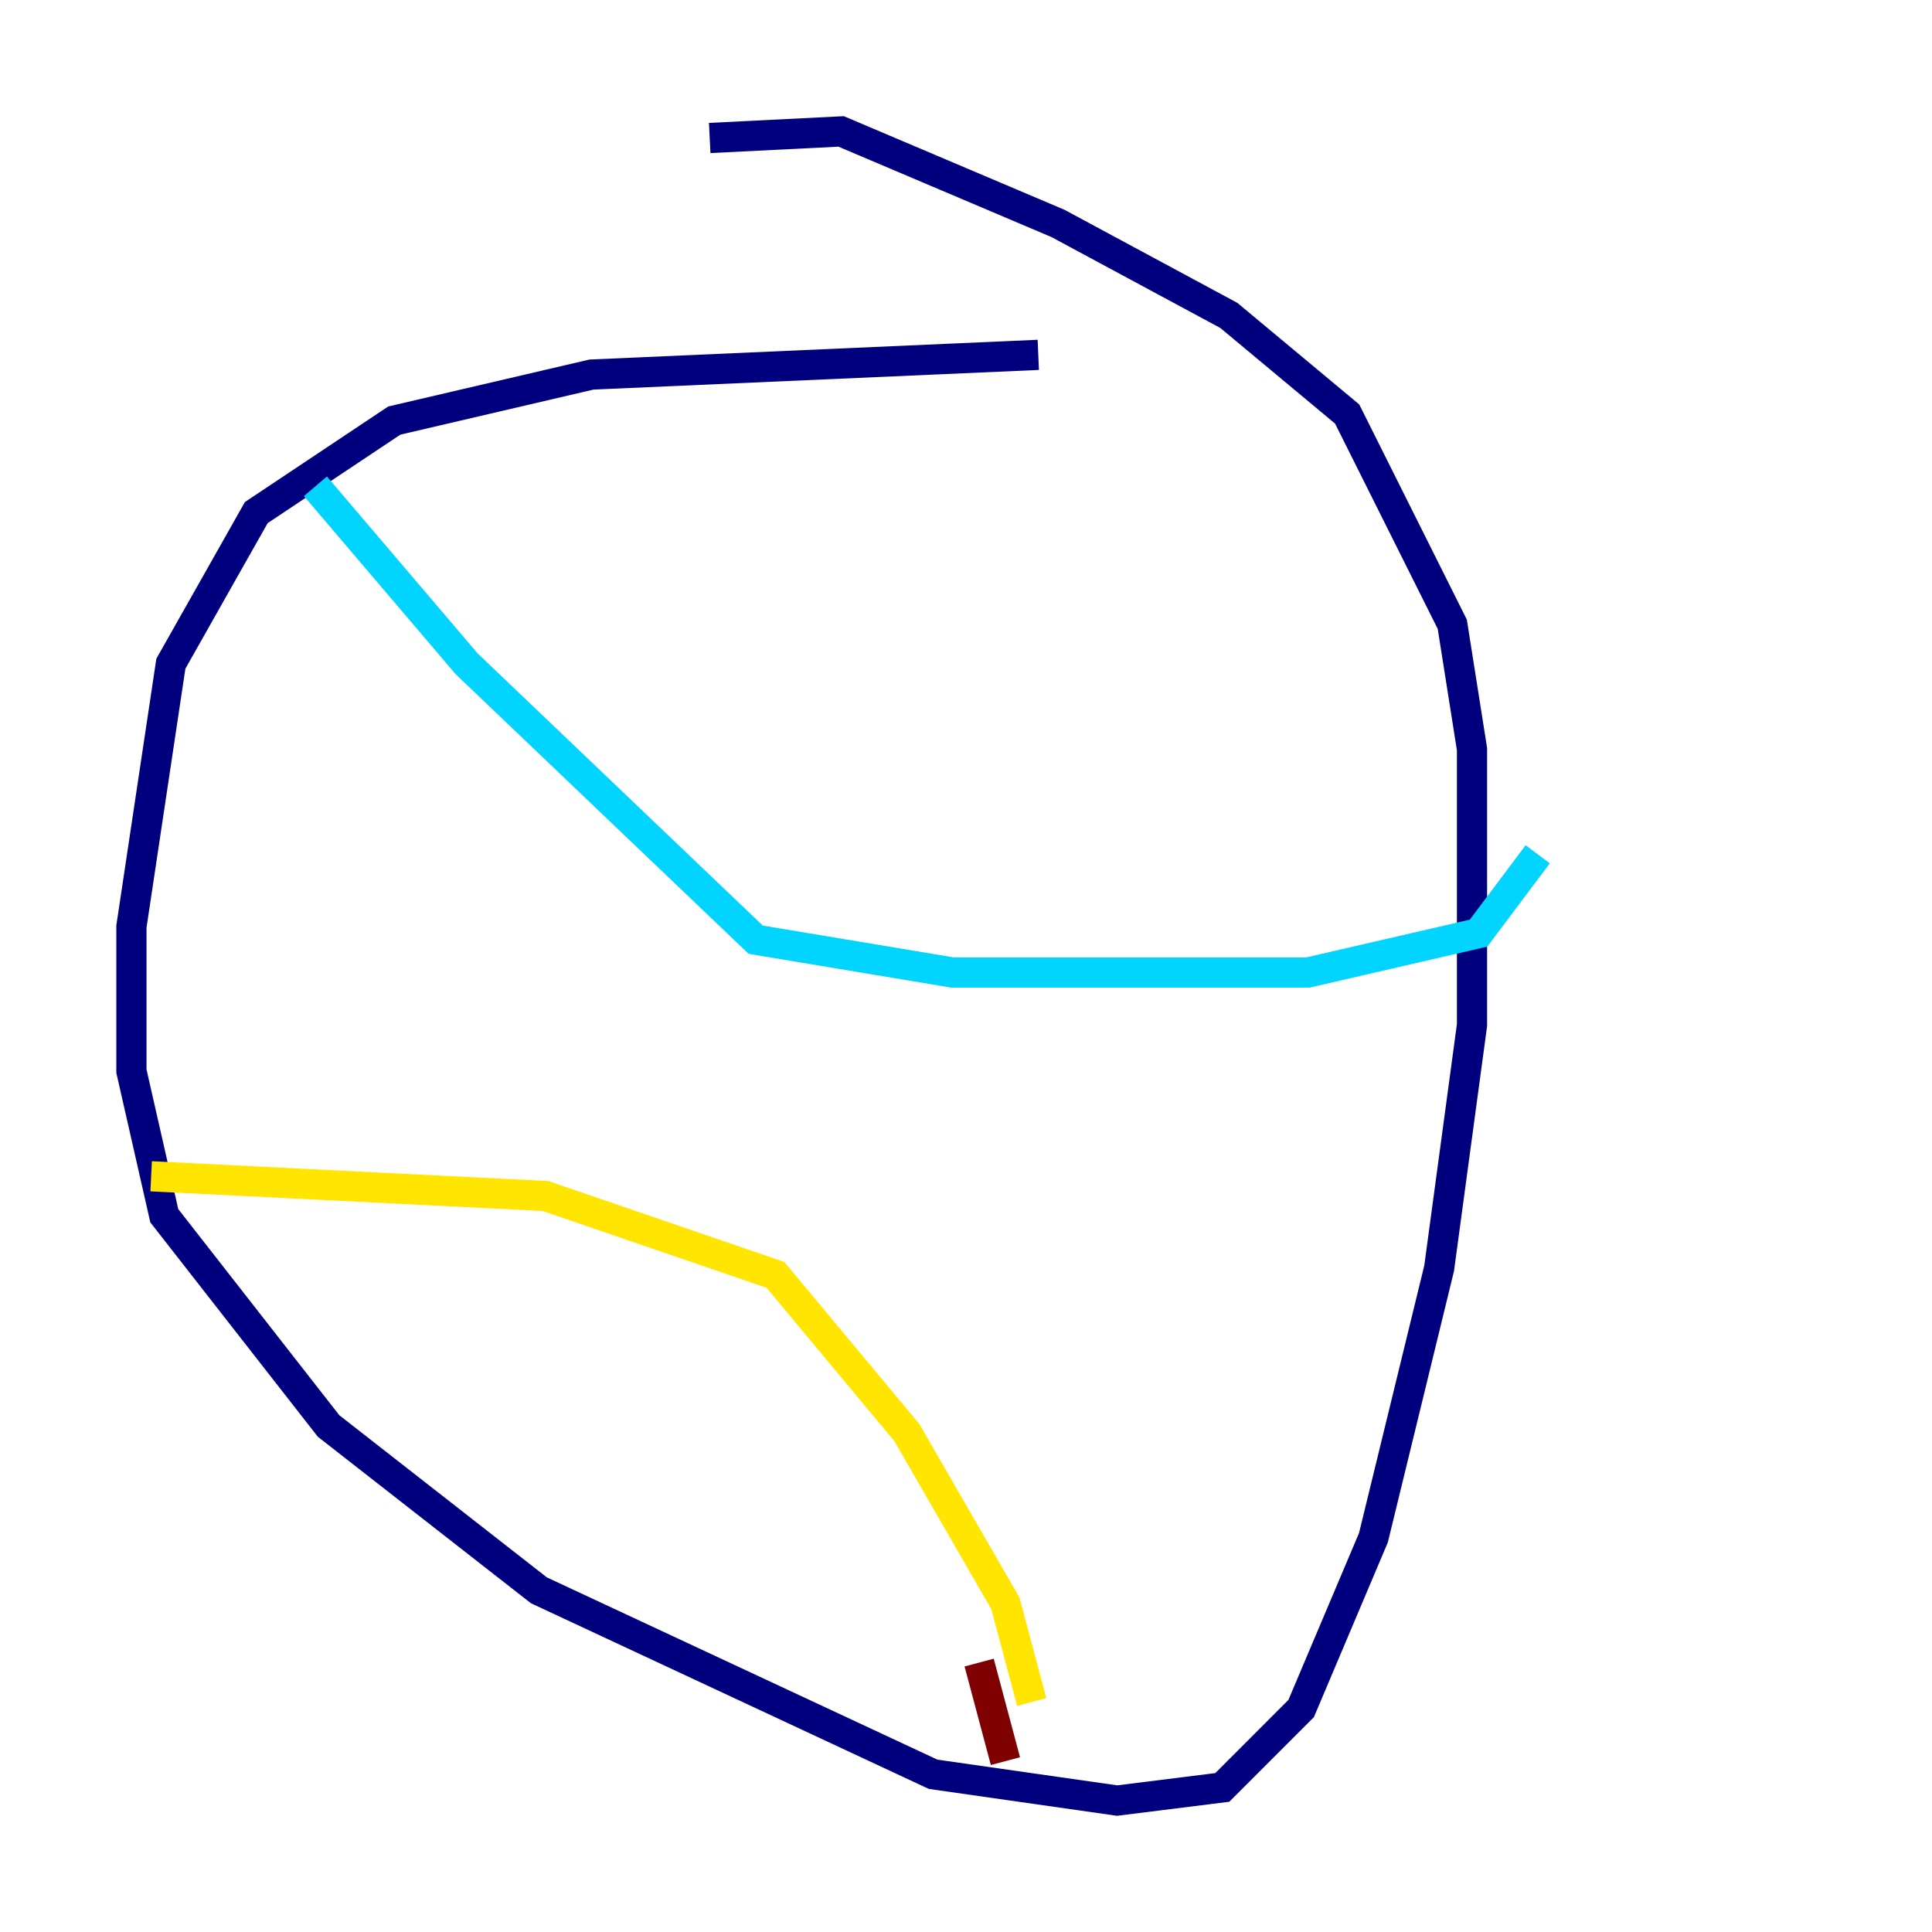 <?xml version="1.0" encoding="utf-8" ?>
<svg baseProfile="tiny" height="128" version="1.2" viewBox="0,0,128,128" width="128" xmlns="http://www.w3.org/2000/svg" xmlns:ev="http://www.w3.org/2001/xml-events" xmlns:xlink="http://www.w3.org/1999/xlink"><defs /><polyline fill="none" points="68.789,23.51 39.184,24.816 26.122,27.864 16.98,33.959 11.32,43.973 8.707,61.388 8.707,70.966 10.884,80.544 21.769,94.476 35.701,105.361 61.823,117.551 74.014,119.293 80.98,118.422 86.204,113.197 90.993,101.878 95.347,84.027 97.524,67.918 97.524,49.633 96.218,41.361 89.252,27.429 81.415,20.898 70.095,14.803 55.728,8.707 47.02,9.143" stroke="#00007f" stroke-width="2" /><polyline fill="none" points="20.898,32.218 30.912,43.973 50.068,62.258 63.129,64.435 86.639,64.435 97.959,61.823 101.878,56.599" stroke="#00d4ff" stroke-width="2" /><polyline fill="none" points="10.014,77.932 36.136,79.238 51.374,84.463 60.082,94.912 66.612,106.231 68.354,112.762" stroke="#ffe500" stroke-width="2" /><polyline fill="none" points="64.871,110.15 66.612,116.68" stroke="#7f0000" stroke-width="2" /></svg>